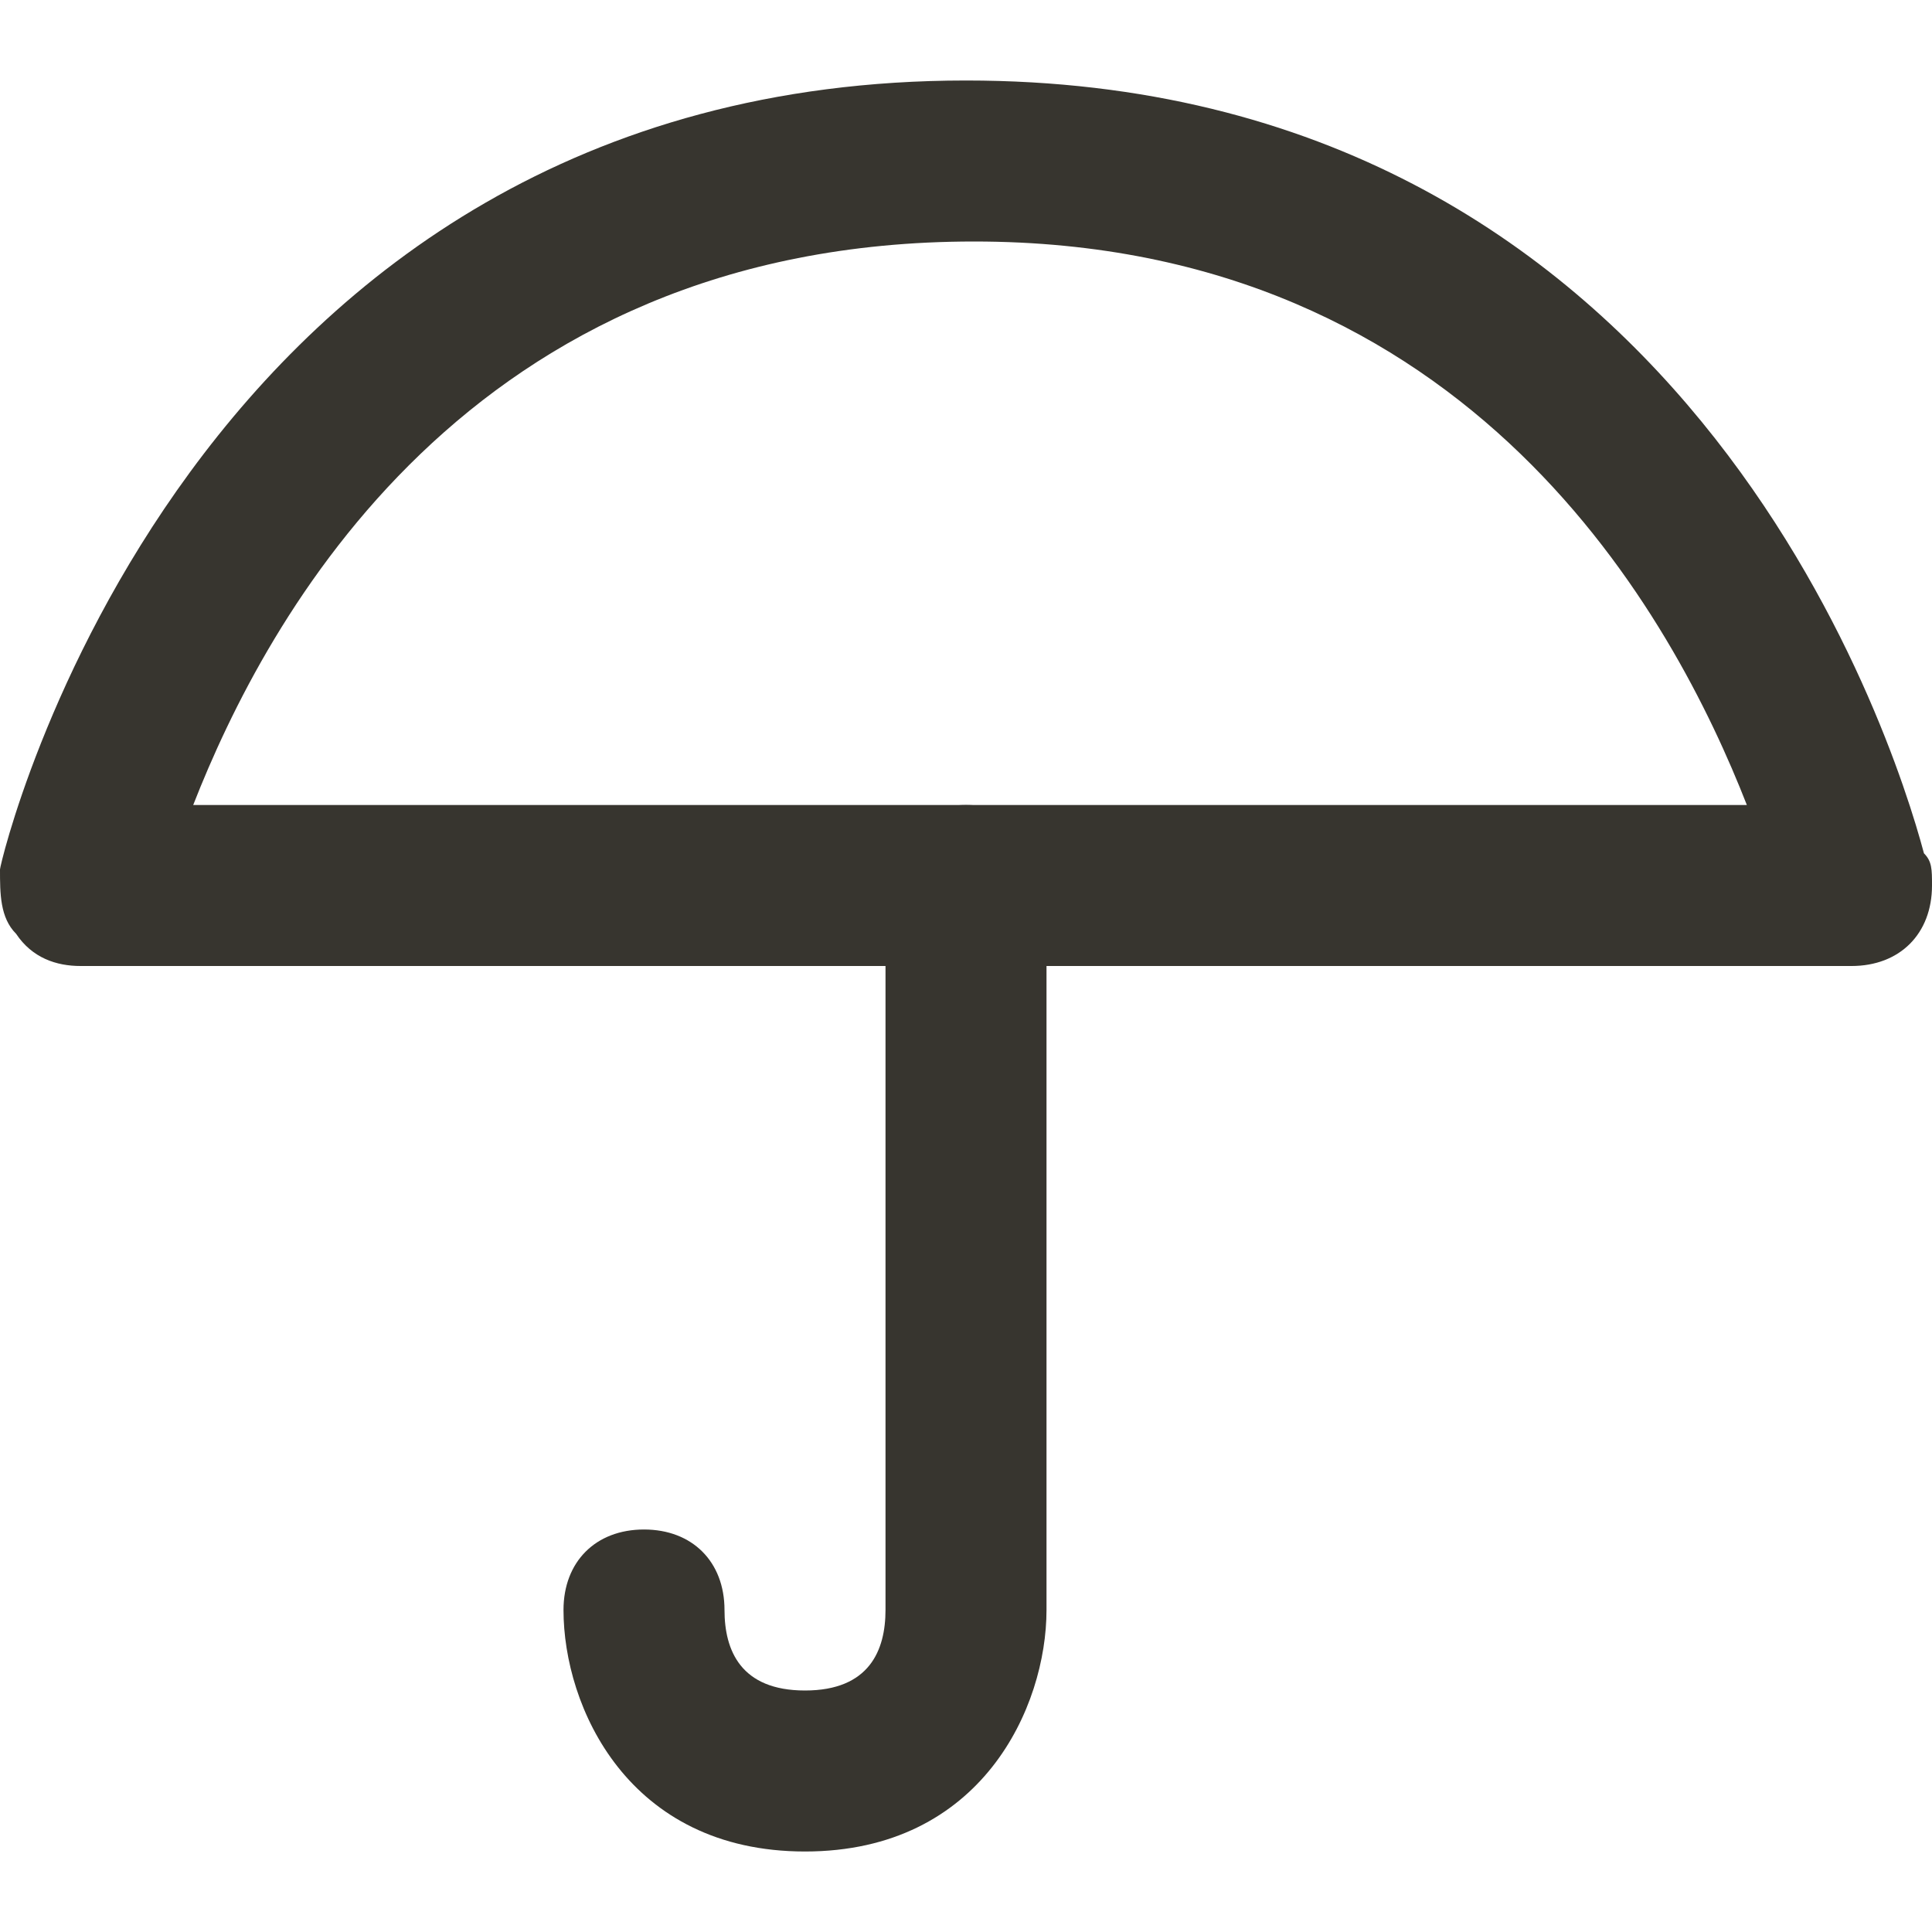 <!-- Generated by IcoMoon.io -->
<svg version="1.1" xmlns="http://www.w3.org/2000/svg" width="280" height="280" viewBox="0 0 280 280">
<title>mi-umbrella</title>
<path fill="#37352f" d="M268.333 140c0 0 0 0 0 0h-256.667c-3.5 0-7-1.167-9.333-4.667-2.333-2.333-2.333-5.833-2.333-9.333 0-1.167 26.833-114.333 140-114.333 103.833 0 134.167 94.5 138.833 112 1.167 1.167 1.167 2.333 1.167 4.667 0 7-4.667 11.667-11.667 11.667zM28 116.667h225.167c-10.5-26.833-39.667-81.667-112-81.667-73.5 0-102.667 54.833-113.167 81.667z"></path>
<path fill="#37352f" d="M116.667 268.333c-25.667 0-35-21-35-35 0-7 4.667-11.667 11.667-11.667s11.667 4.667 11.667 11.667c0 5.833 2.333 11.667 11.667 11.667s11.667-5.833 11.667-11.667v-105c0-7 4.667-11.667 11.667-11.667s11.667 4.667 11.667 11.667v105c0 14-9.333 35-35 35z"></path>
</svg>
